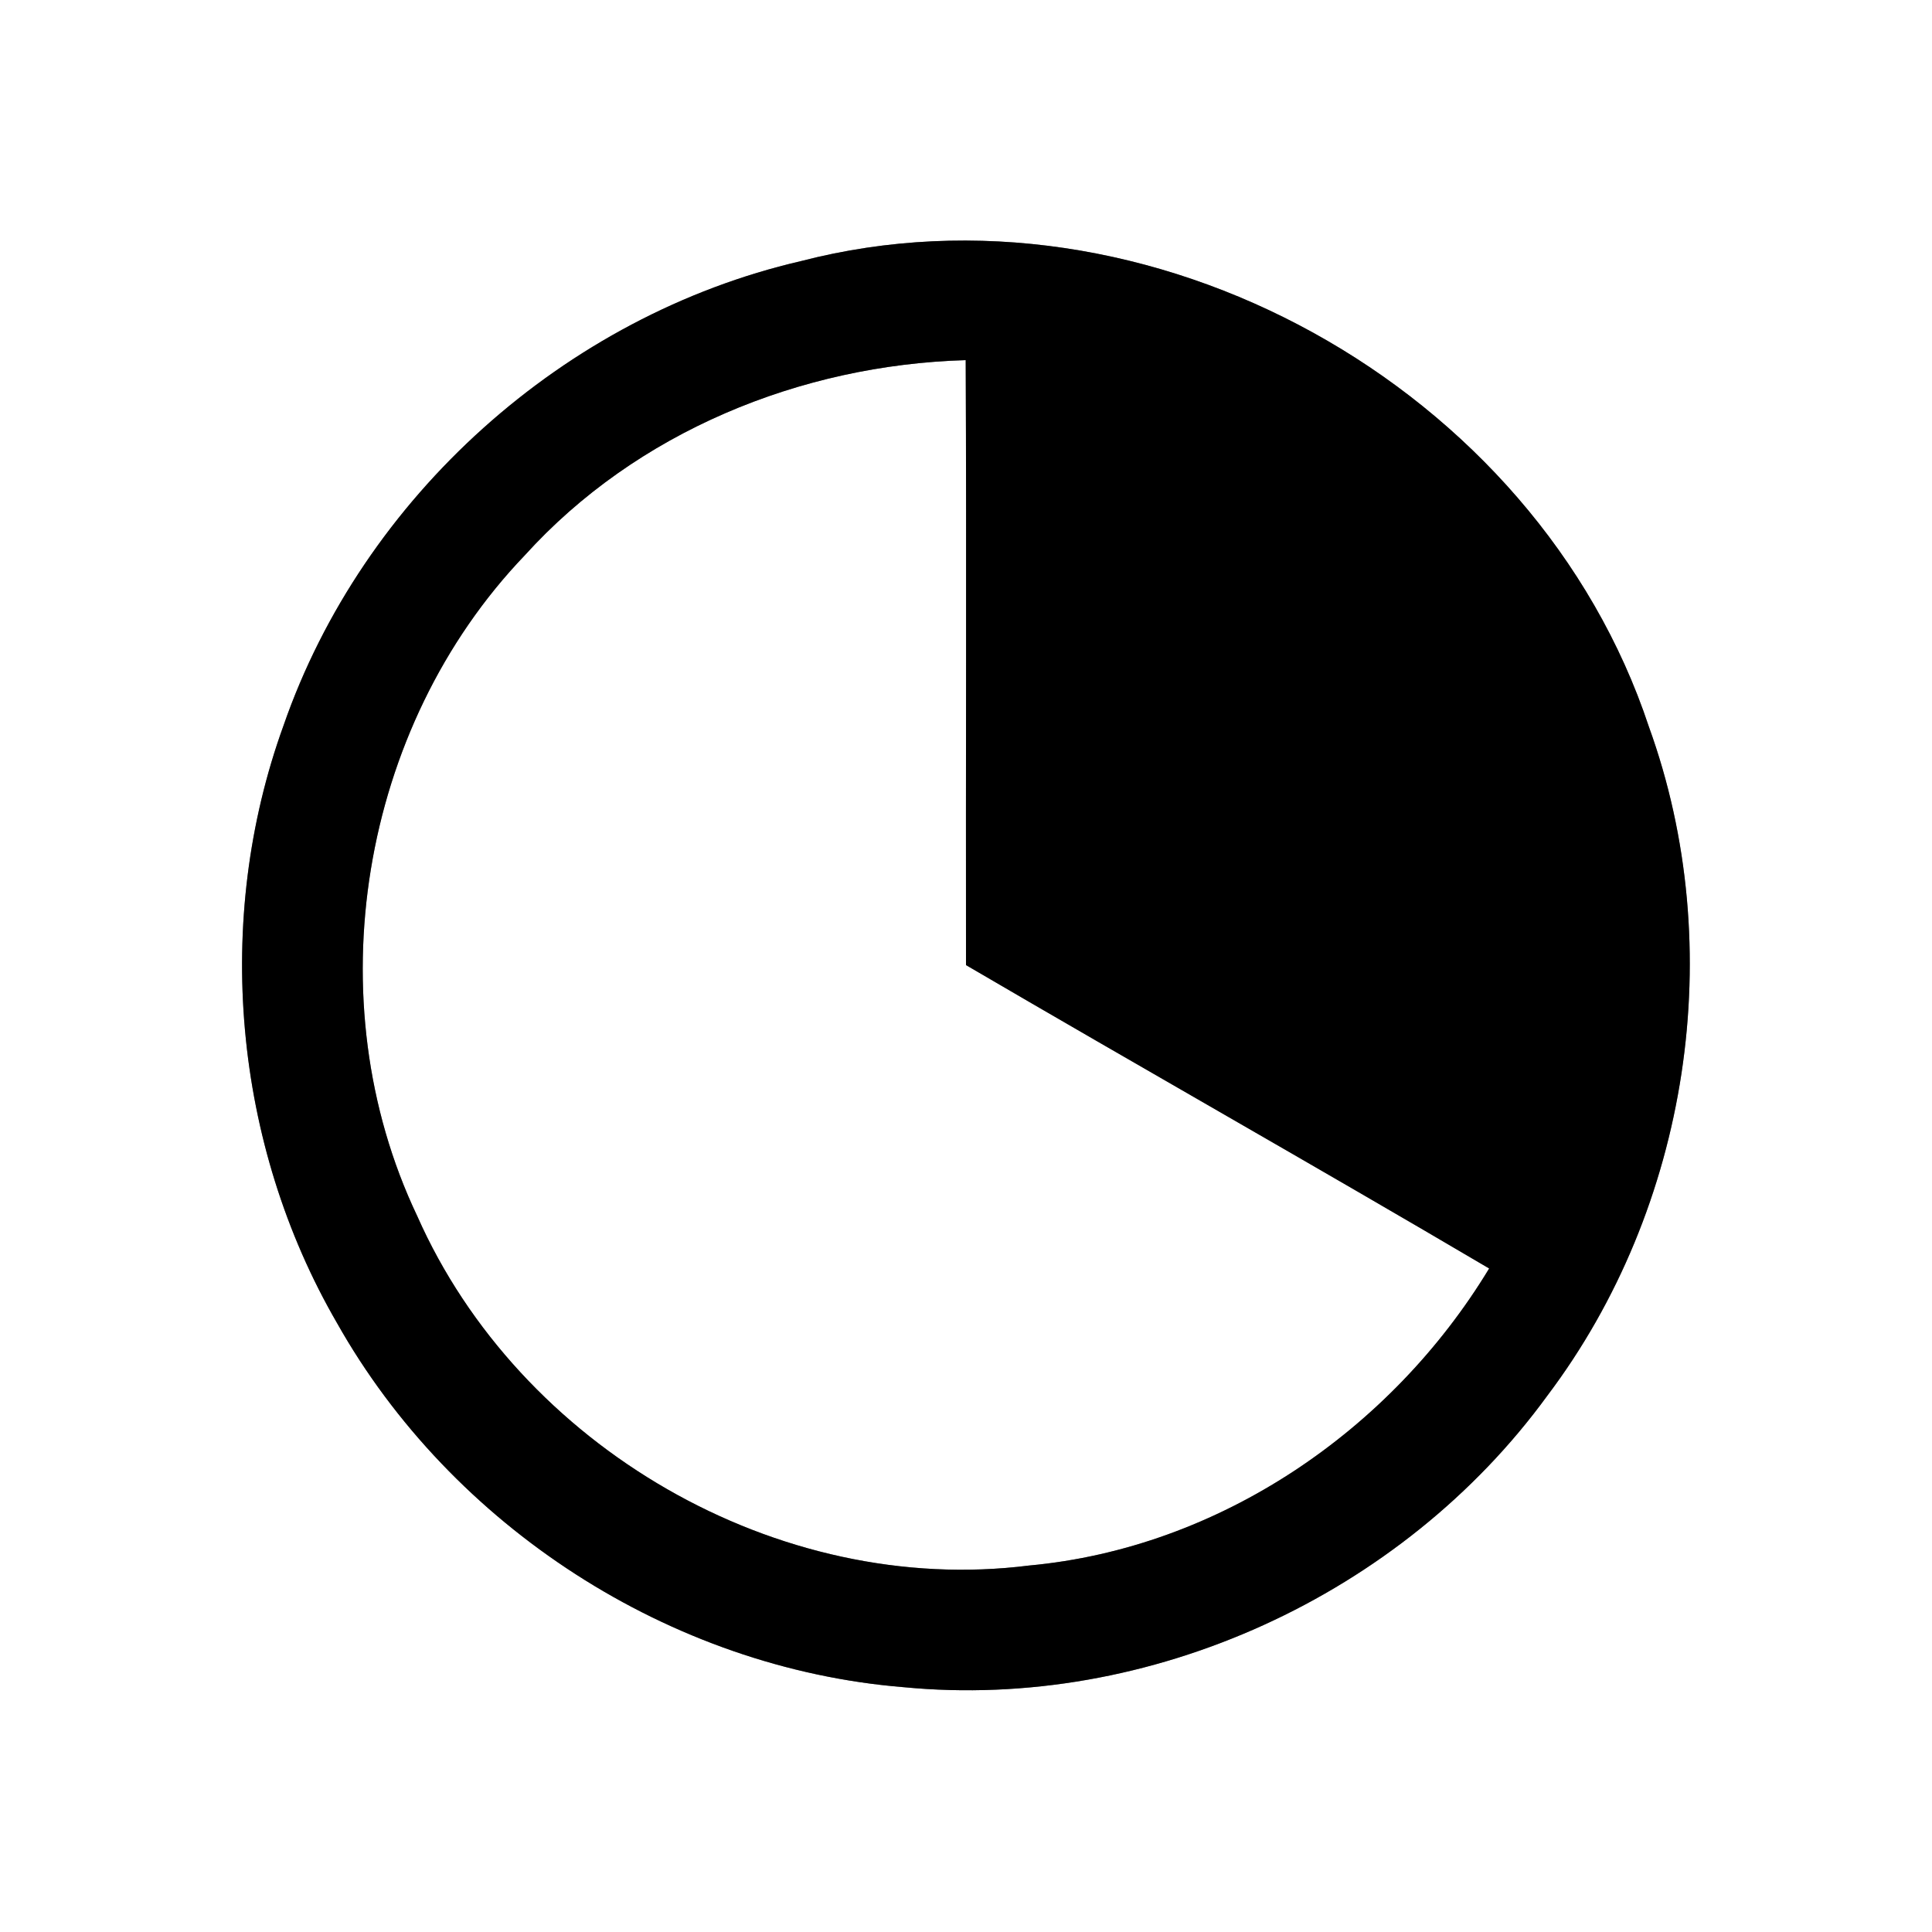 <?xml version="1.0" encoding="UTF-8" ?>
<!DOCTYPE svg PUBLIC "-//W3C//DTD SVG 1.1//EN" "http://www.w3.org/Graphics/SVG/1.1/DTD/svg11.dtd">
<svg width="64pt" height="64pt" viewBox="0 0 64 64" version="1.1" xmlns="http://www.w3.org/2000/svg">
<rect x="0" y="0" width="64" height="64" fill="#808080" stroke="none"/>
<g id="#ffffffff">
<path fill="#ffffff" opacity="1.00" d=" M 0.00 0.00 L 64.00 0.00 L 64.00 64.00 L 0.00 64.00 L 0.00 0.00 M 26.53 8.65 C 18.71 10.46 12.02 16.45 9.39 24.04 C 7.06 30.47 7.73 37.90 11.16 43.82 C 14.96 50.57 22.20 55.26 29.93 55.89 C 38.09 56.68 46.45 52.84 51.26 46.23 C 55.96 40.00 57.28 31.41 54.62 24.07 C 50.89 12.82 38.06 5.66 26.53 8.65 Z" />
<path fill="#ffffff" opacity="1.00" d=" M 17.38 18.40 C 21.08 14.31 26.51 12.09 31.99 11.93 C 32.02 18.61 31.99 25.29 32.00 31.97 C 37.76 35.34 43.58 38.63 49.33 42.02 C 46.08 47.39 40.39 51.28 34.09 51.86 C 25.76 52.91 17.20 47.92 13.82 40.28 C 10.43 33.15 11.93 24.09 17.38 18.40 Z" />
</g>
<g id="#000000ff">
<path fill="#000000" opacity="1.00" d=" M 26.53 8.65 C 38.06 5.66 50.89 12.82 54.62 24.07 C 57.28 31.41 55.96 40.00 51.26 46.23 C 46.45 52.84 38.09 56.68 29.93 55.89 C 22.20 55.26 14.96 50.57 11.16 43.82 C 7.73 37.90 7.06 30.47 9.39 24.04 C 12.02 16.45 18.71 10.46 26.53 8.65 M 17.38 18.40 C 11.93 24.09 10.43 33.15 13.82 40.28 C 17.20 47.92 25.76 52.91 34.09 51.86 C 40.39 51.28 46.08 47.39 49.33 42.02 C 43.58 38.63 37.76 35.34 32.00 31.97 C 31.99 25.29 32.02 18.61 31.99 11.93 C 26.51 12.09 21.08 14.31 17.38 18.40 Z" />
</g>
</svg>
